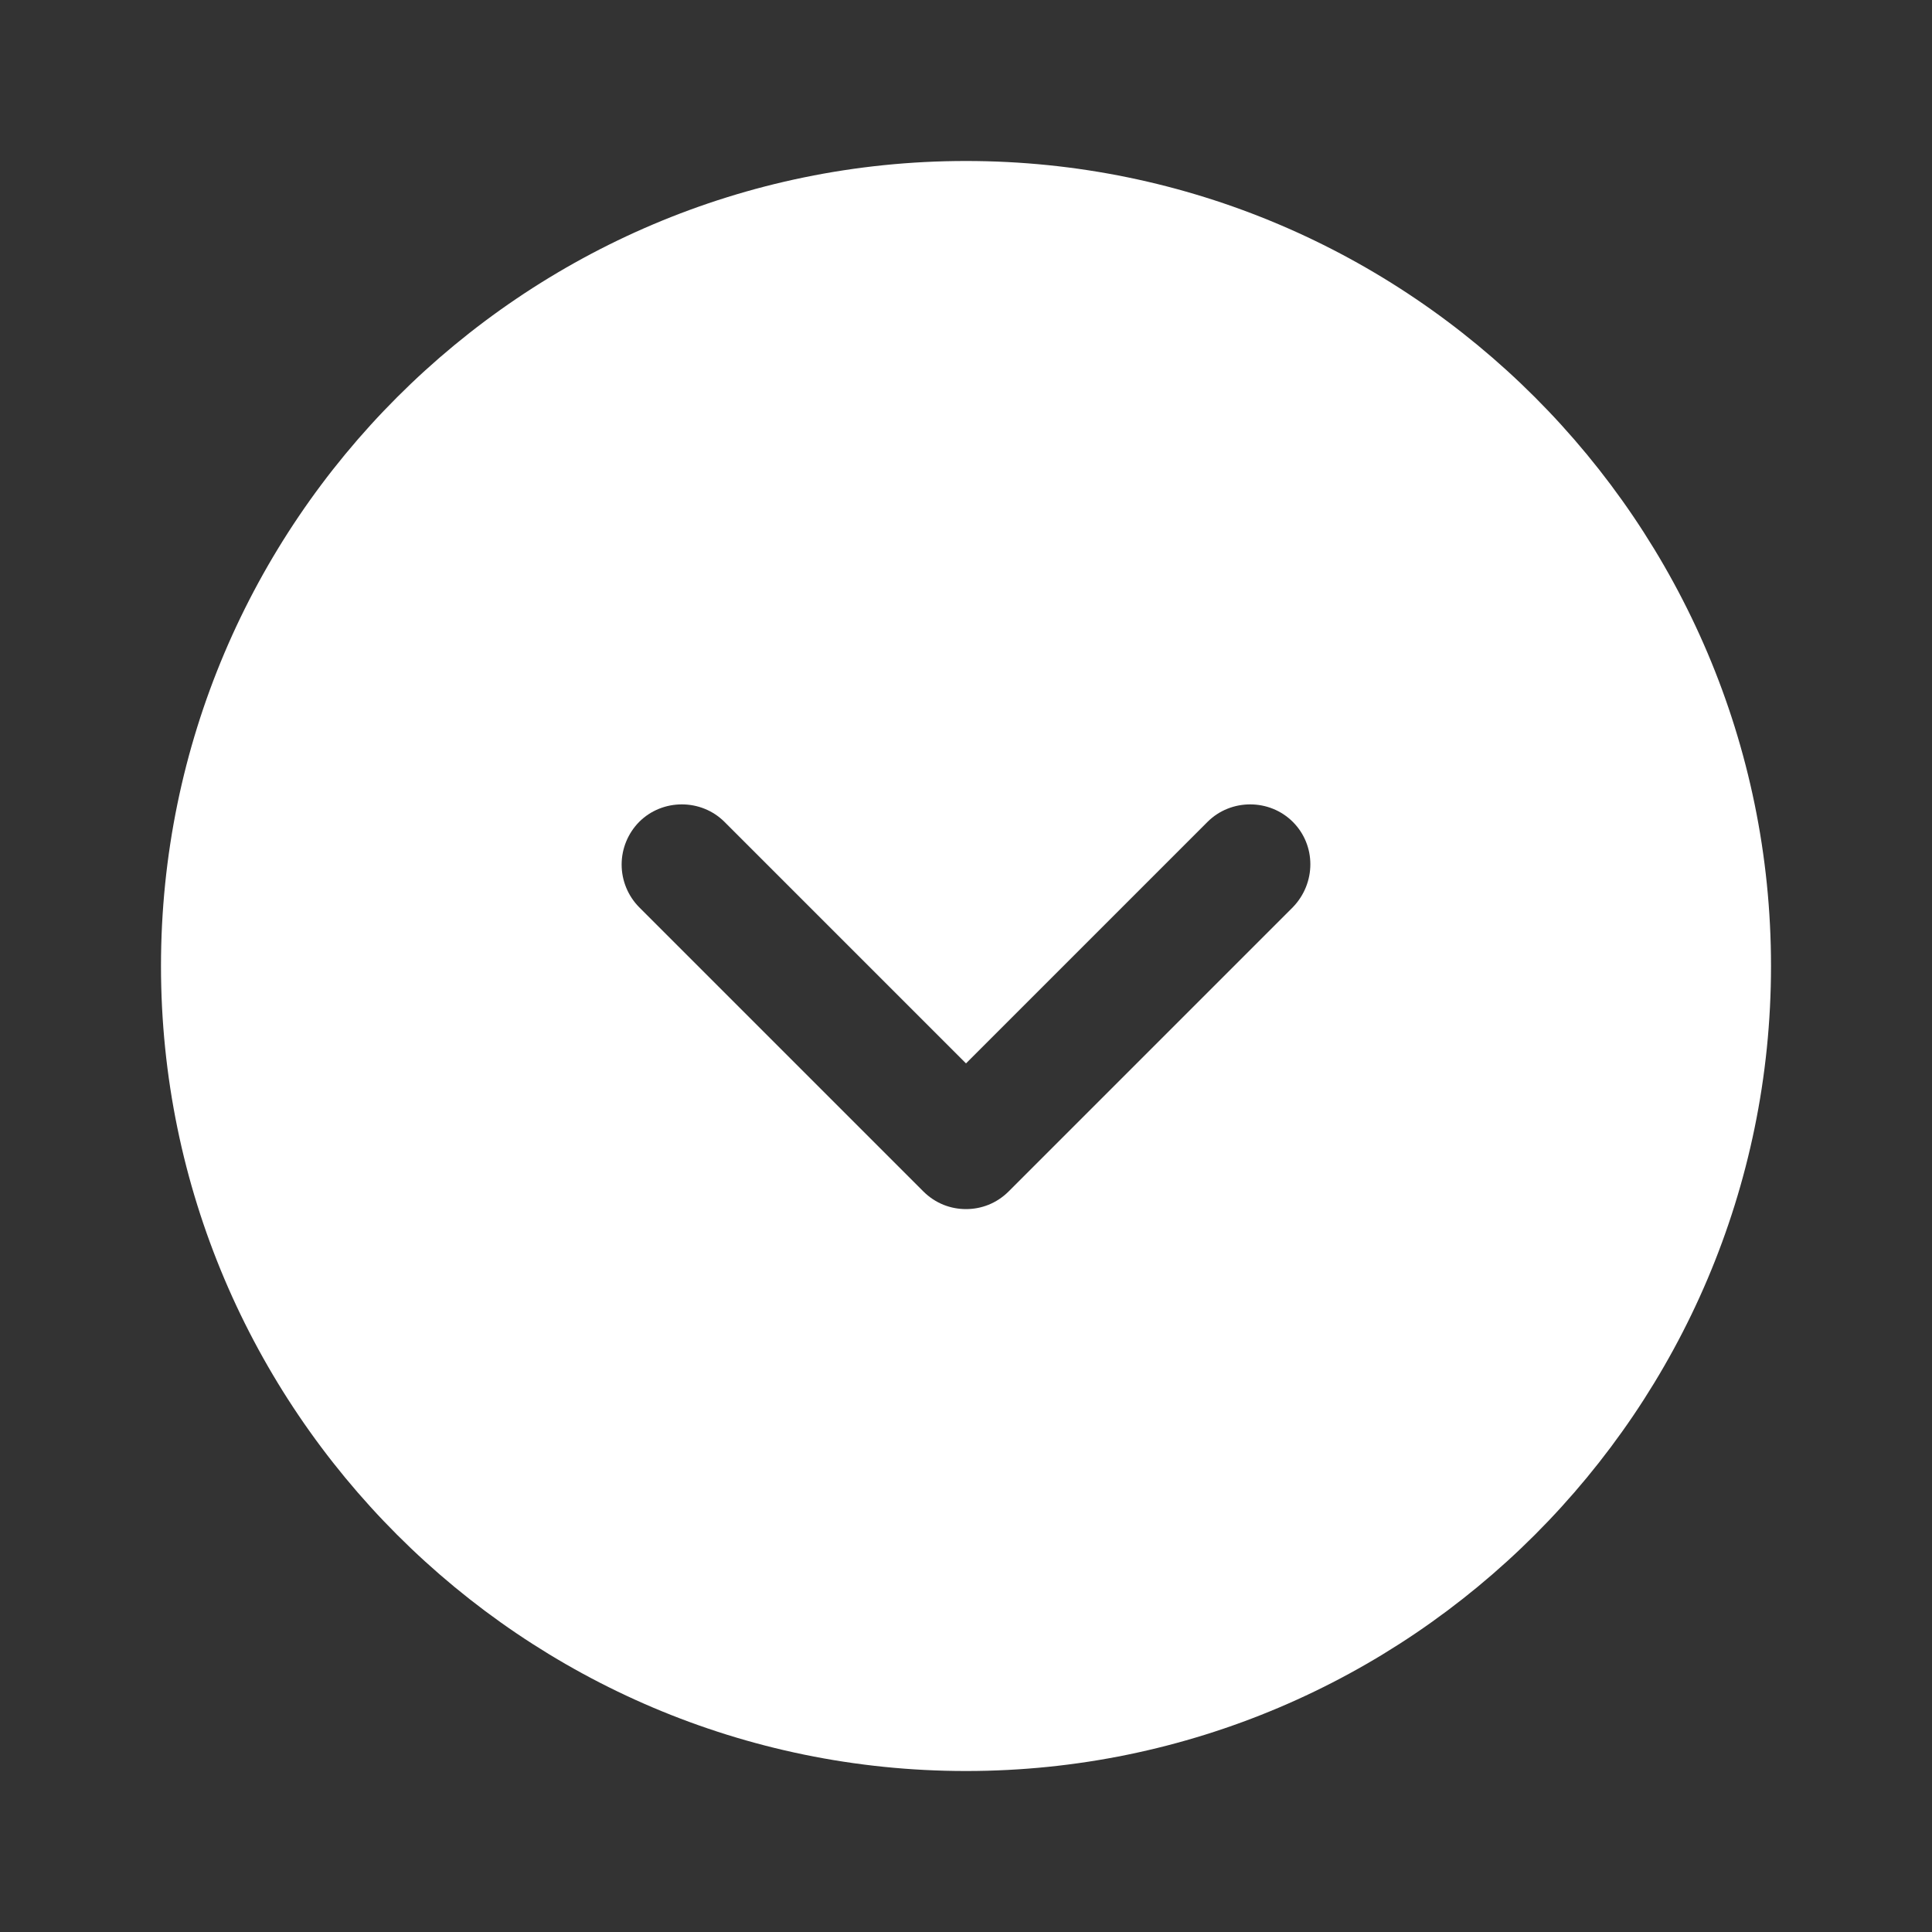 <svg width="70" height="70" viewBox="0 0 70 70" fill="none" xmlns="http://www.w3.org/2000/svg">
<rect x="0" y="0" width="70" height="70" fill="#333333" stroke="none"/>
<path d="M35 5.833C18.929 5.833 5.833 18.929 5.833 35C5.833 51.071 18.929 64.167 35 64.167C51.071 64.167 64.167 51.071 64.167 35C64.167 18.929 51.071 5.833 35 5.833ZM46.842 32.871L36.546 43.167C36.108 43.604 35.554 43.808 35 43.808C34.446 43.808 33.892 43.604 33.454 43.167L23.158 32.871C22.752 32.459 22.523 31.904 22.523 31.325C22.523 30.746 22.752 30.191 23.158 29.779C24.004 28.933 25.404 28.933 26.25 29.779L35 38.529L43.75 29.779C44.596 28.933 45.996 28.933 46.842 29.779C47.688 30.625 47.688 31.996 46.842 32.871Z" fill="white"/>
</svg>
